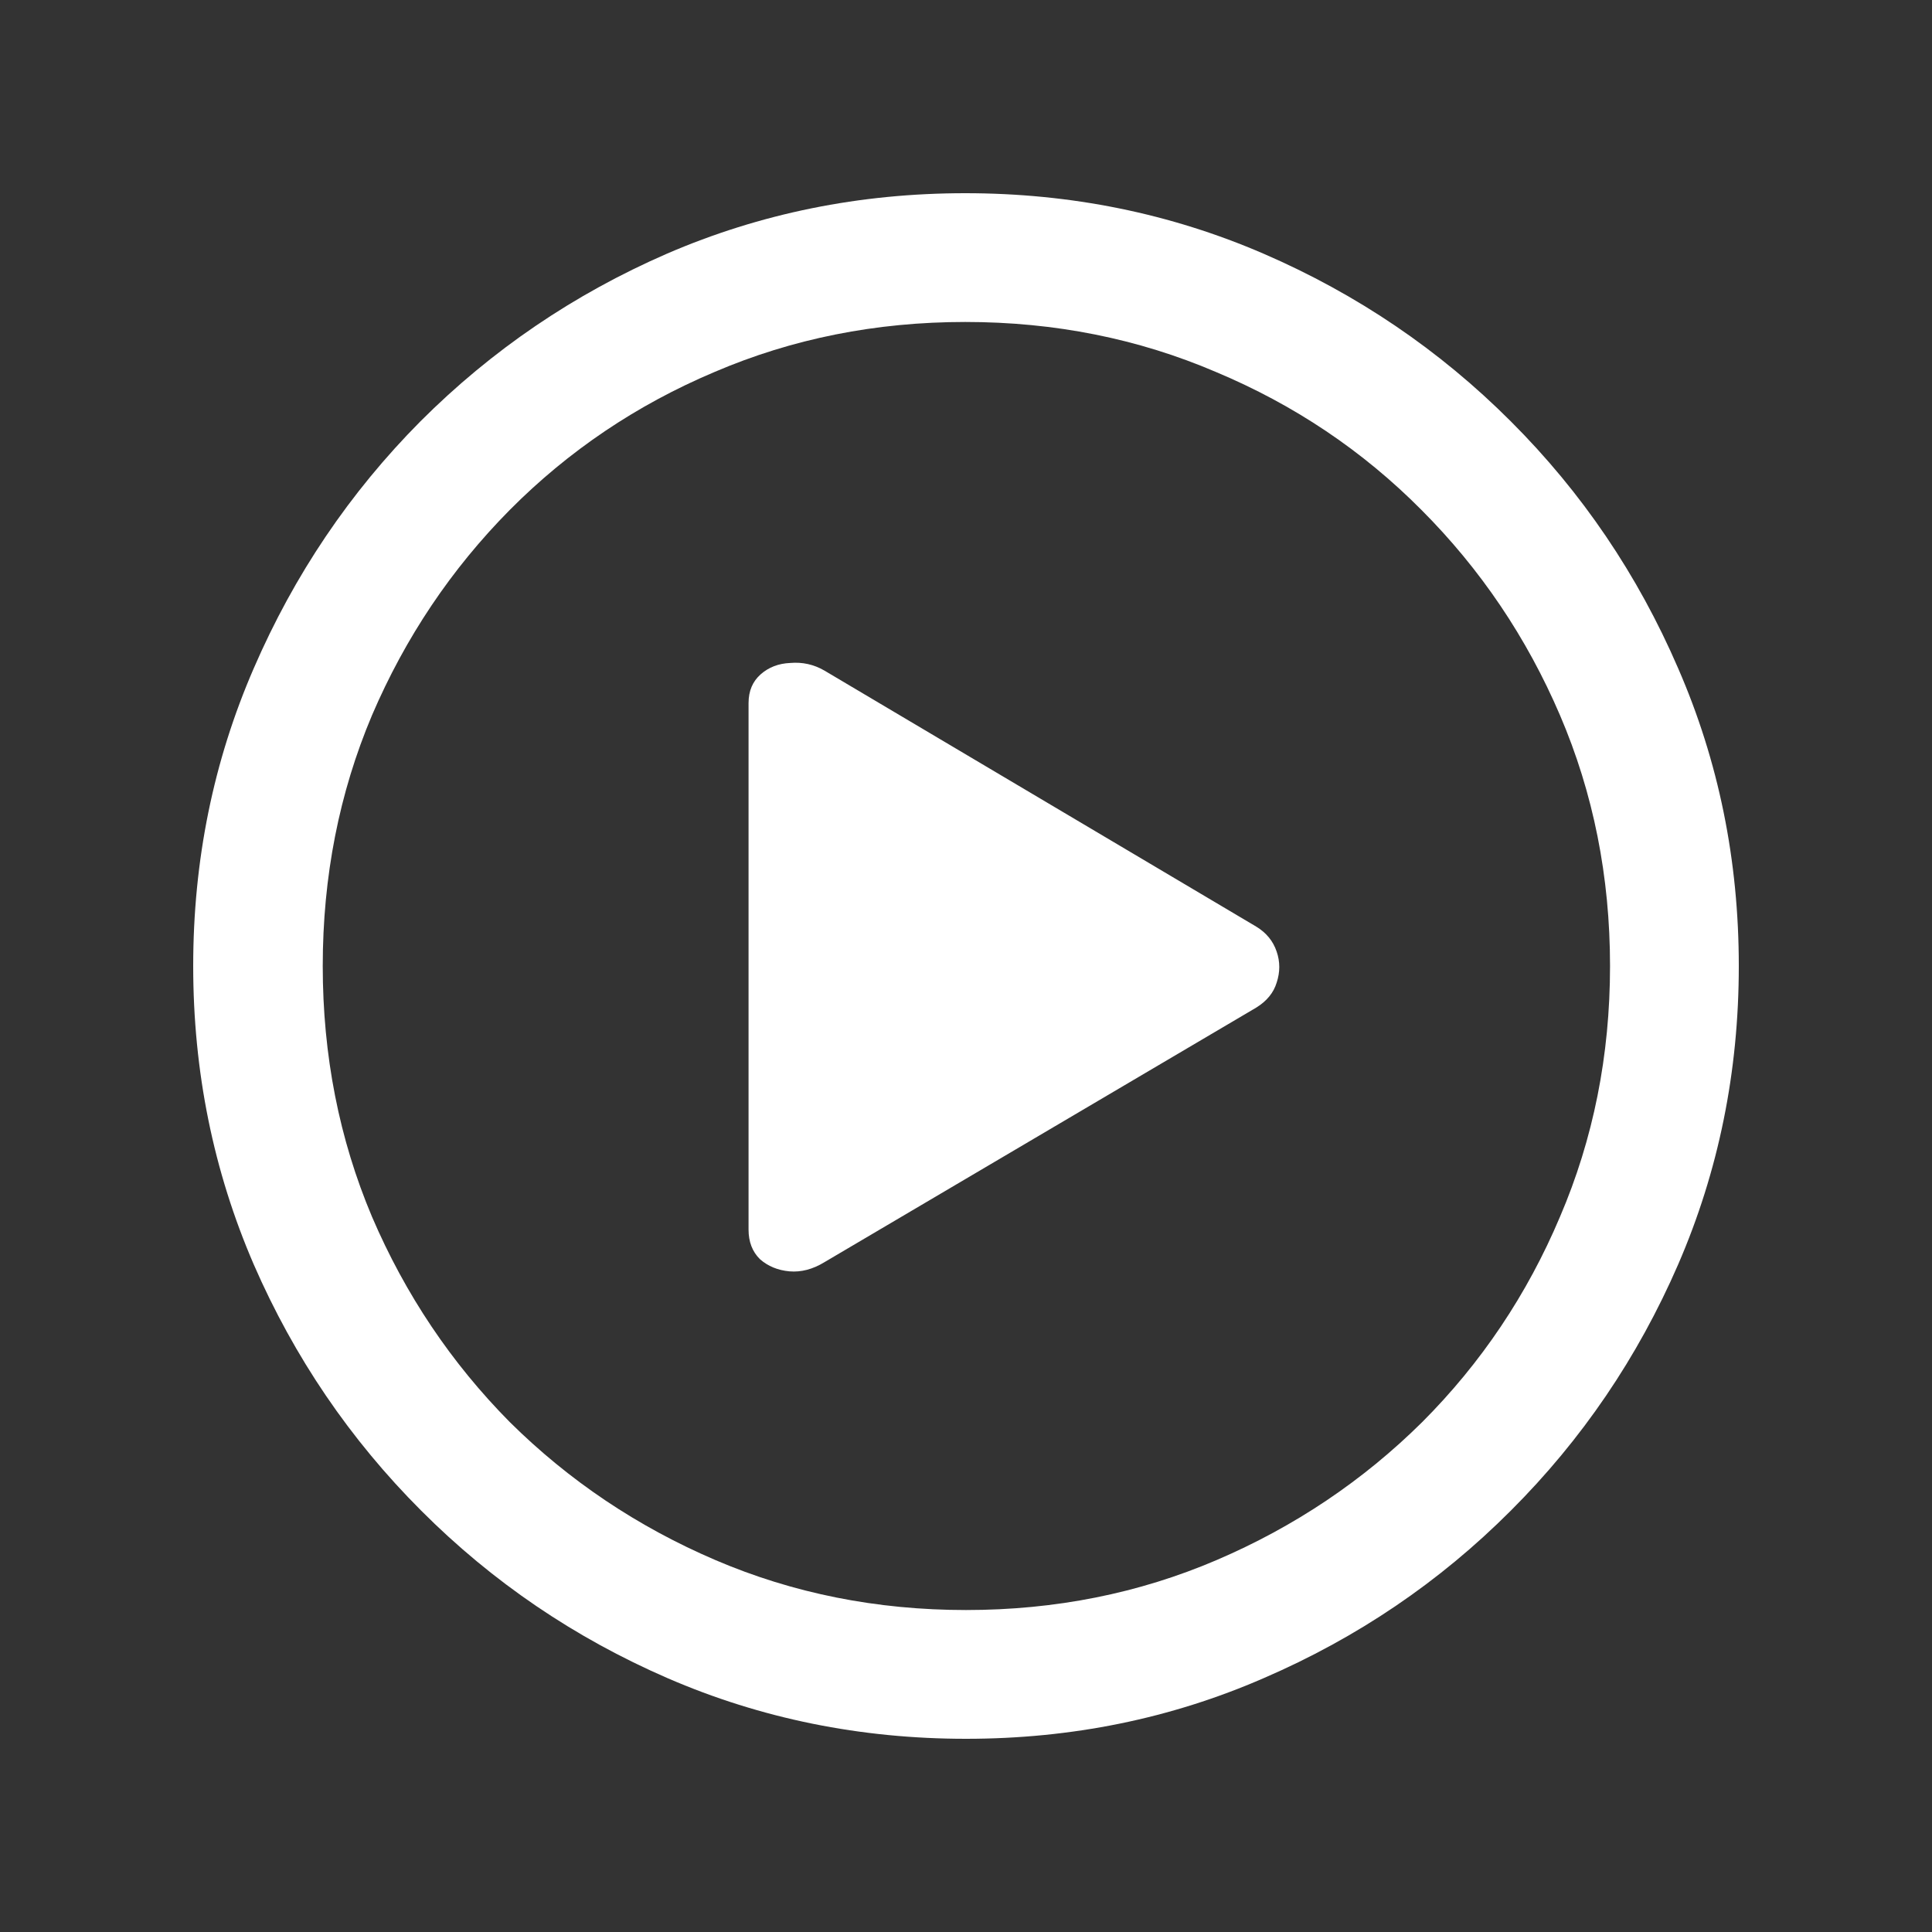 <svg
  width="20"
  height="20"
  viewBox="0 0 20 20"
  fill="none"
  xmlns="http://www.w3.org/2000/svg"
>
  <rect x="0" y="0" width="20" height="20" fill="#333333" stroke="none"/>
  <path
    d="M10 18C8.907 18 7.877 17.791 6.91 17.372C5.948 16.954 5.098 16.377 4.361 15.639C3.624 14.902 3.046 14.052 2.627 13.09C2.209 12.123 2 11.093 2 10C2 8.907 2.209 7.88 2.627 6.918C3.046 5.95 3.621 5.098 4.353 4.361C5.09 3.624 5.94 3.046 6.902 2.627C7.869 2.209 8.899 2 9.992 2C11.085 2 12.115 2.209 13.082 2.627C14.05 3.046 14.902 3.624 15.639 4.361C16.377 5.098 16.954 5.95 17.372 6.918C17.791 7.88 18 8.907 18 10C18 11.093 17.791 12.123 17.372 13.09C16.954 14.052 16.377 14.902 15.639 15.639C14.902 16.377 14.05 16.954 13.082 17.372C12.12 17.791 11.093 18 10 18ZM10 16.667C10.925 16.667 11.791 16.494 12.596 16.149C13.401 15.804 14.11 15.328 14.722 14.722C15.333 14.11 15.809 13.401 16.149 12.596C16.494 11.791 16.667 10.925 16.667 10C16.667 9.075 16.494 8.209 16.149 7.404C15.804 6.599 15.325 5.89 14.714 5.278C14.107 4.667 13.399 4.191 12.588 3.851C11.783 3.506 10.918 3.333 9.992 3.333C9.067 3.333 8.201 3.506 7.396 3.851C6.591 4.191 5.885 4.667 5.278 5.278C4.672 5.89 4.196 6.599 3.851 7.404C3.511 8.209 3.341 9.075 3.341 10C3.341 10.925 3.511 11.791 3.851 12.596C4.196 13.401 4.672 14.11 5.278 14.722C5.89 15.328 6.599 15.804 7.404 16.149C8.209 16.494 9.075 16.667 10 16.667ZM8.533 13.067C8.413 13.14 8.293 13.171 8.173 13.161C8.052 13.15 7.95 13.108 7.867 13.035C7.788 12.957 7.749 12.855 7.749 12.729V7.278C7.749 7.153 7.791 7.054 7.875 6.98C7.958 6.907 8.06 6.868 8.18 6.863C8.306 6.852 8.424 6.878 8.533 6.941L13.004 9.592C13.108 9.655 13.179 9.741 13.216 9.851C13.252 9.956 13.252 10.063 13.216 10.172C13.184 10.277 13.114 10.363 13.004 10.431L8.533 13.067Z"
    fill="white"
  />
</svg>
